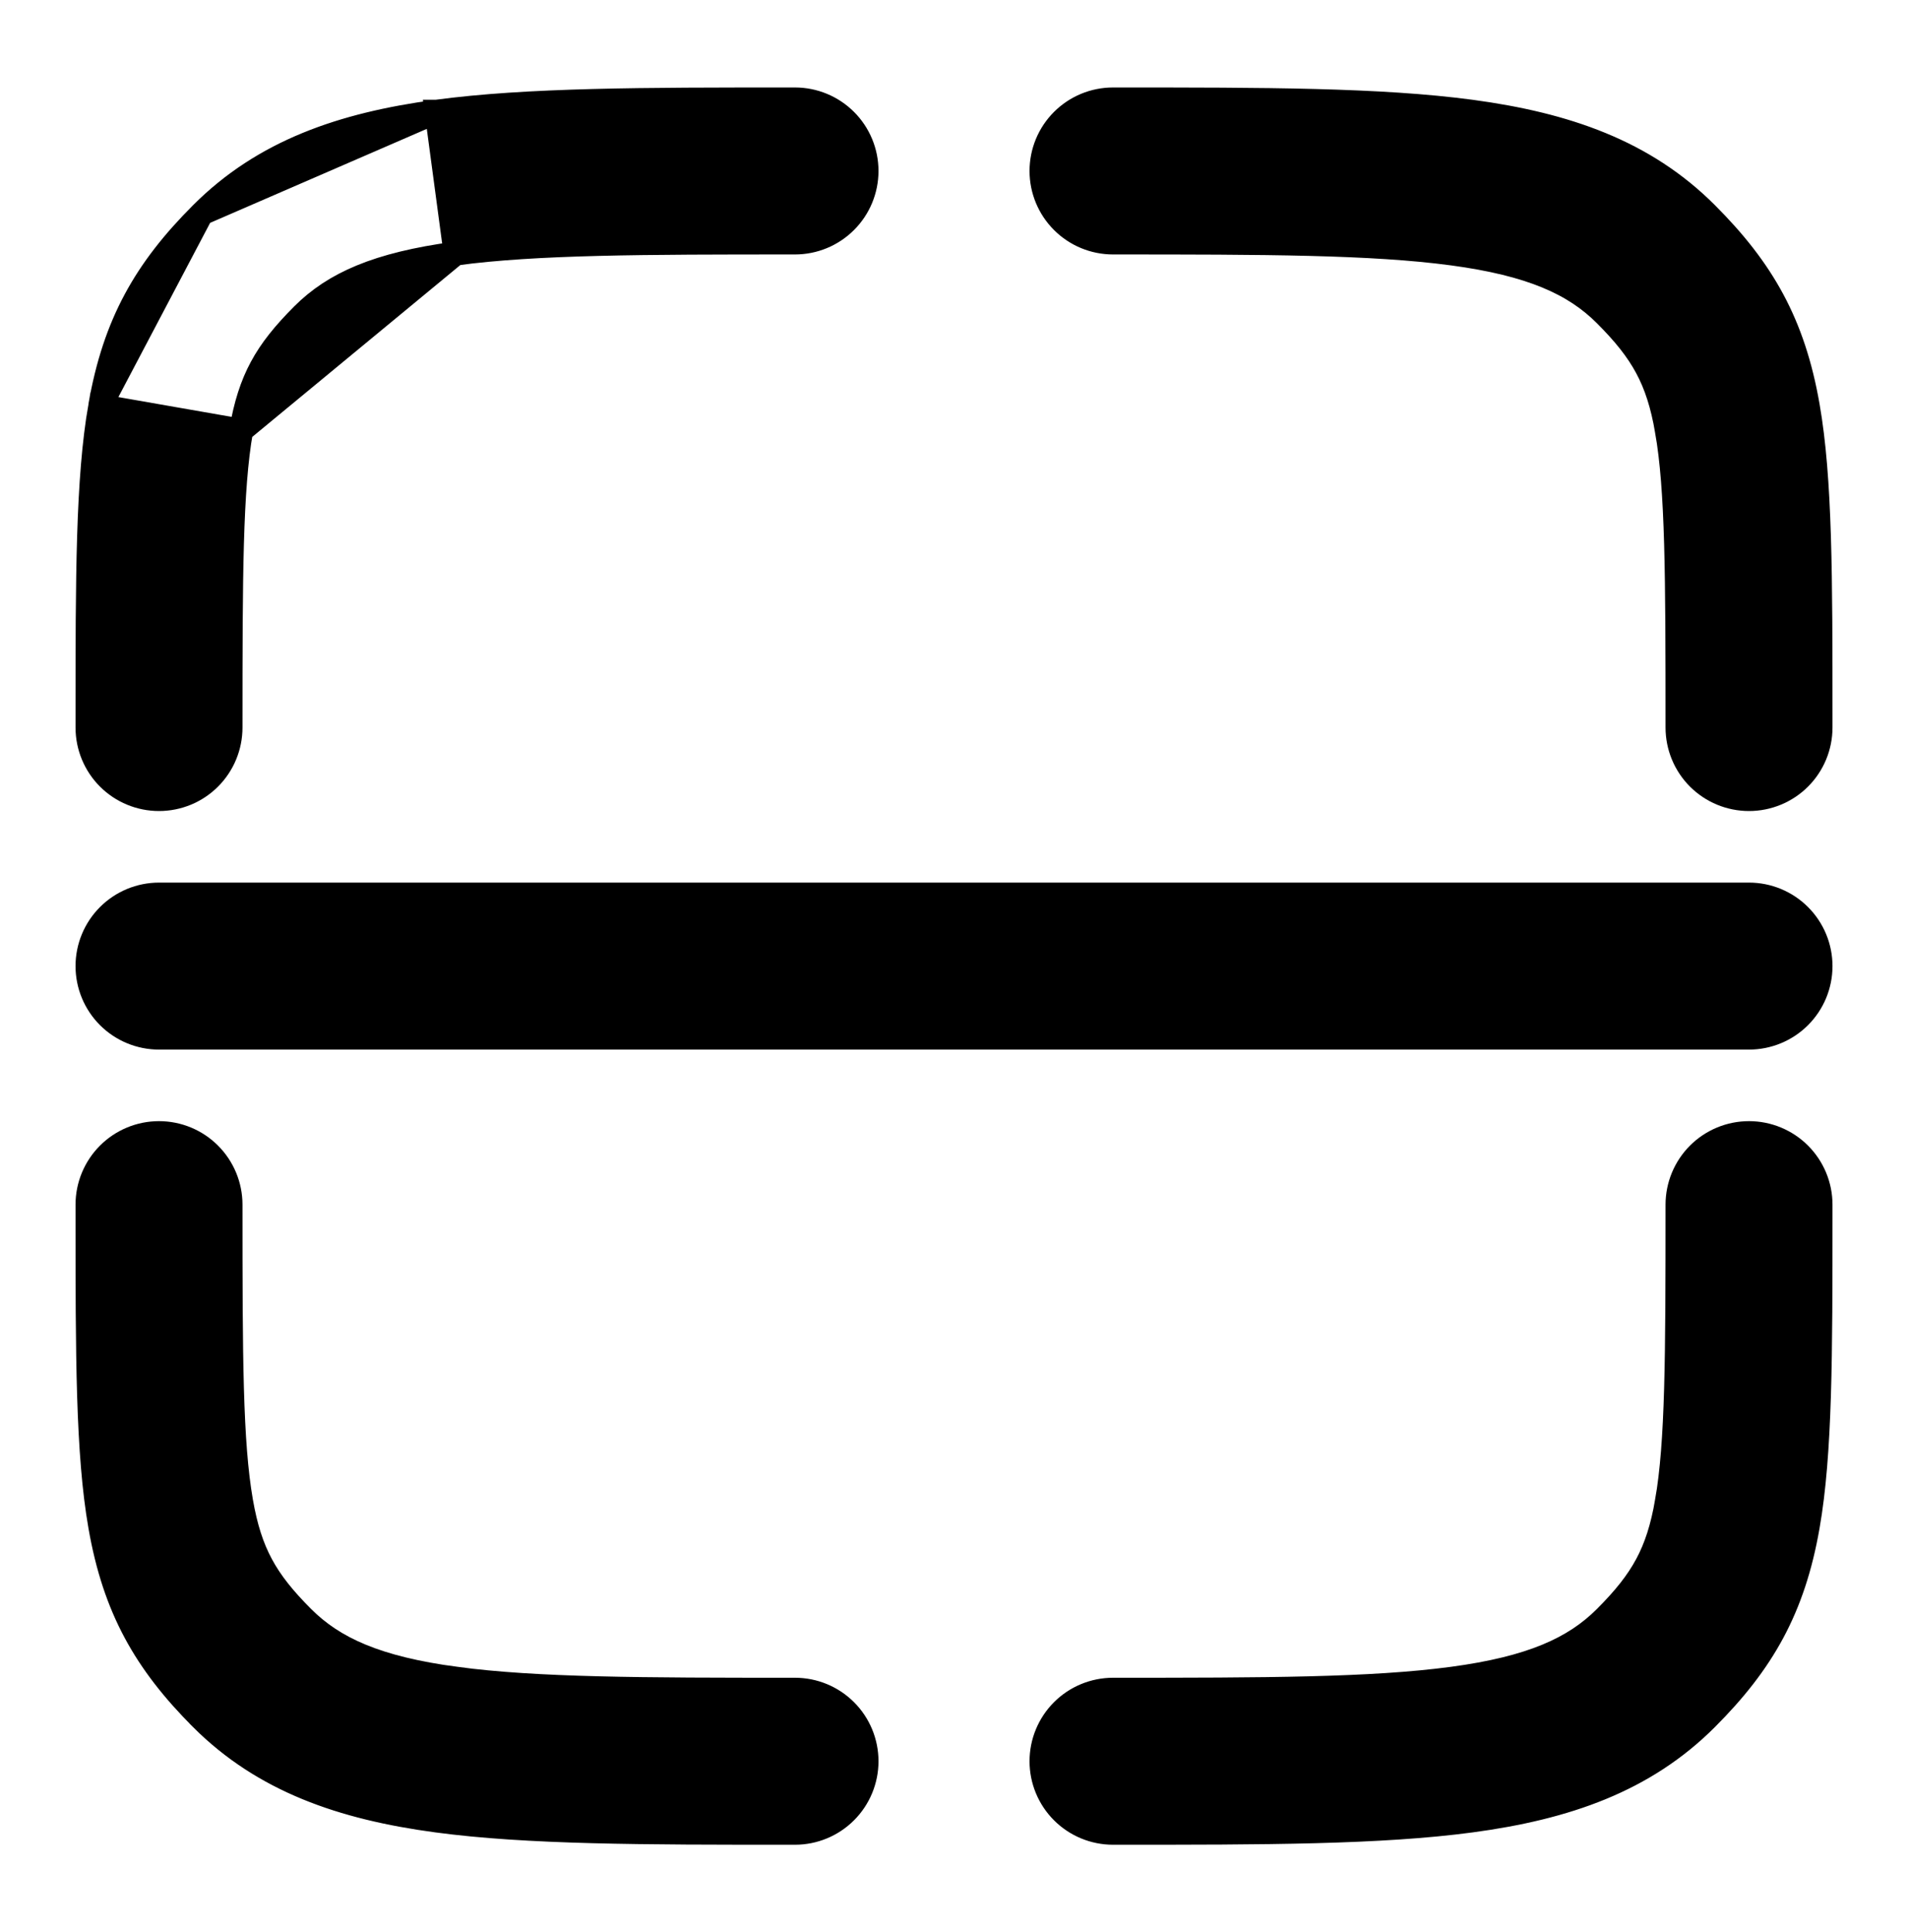 <svg width="80" height="81" viewBox="0 0 80 81" fill="none" xmlns="http://www.w3.org/2000/svg">
<path d="M10.11 18.053L10.11 18.053C9.679 20.529 9.667 24.078 9.667 30.5C9.667 31.296 9.351 32.059 8.788 32.622C8.226 33.184 7.463 33.5 6.667 33.5C5.871 33.5 5.108 33.184 4.546 32.622C3.983 32.059 3.667 31.296 3.667 30.5V30.18V30.119C3.667 24.173 3.667 20.077 4.201 17.021L10.11 18.053ZM10.11 18.053C10.298 16.967 10.56 16.146 10.957 15.408C11.354 14.668 11.902 13.986 12.694 13.194C13.996 11.892 15.806 11.072 19.1 10.629L10.11 18.053ZM18.303 4.681L18.304 4.681C22.137 4.167 27.014 4.167 33.111 4.167H33.147H33.334C34.129 4.167 34.892 4.483 35.455 5.046C36.018 5.608 36.334 6.371 36.334 7.167C36.334 7.963 36.018 8.726 35.455 9.288C34.892 9.851 34.129 10.167 33.334 10.167C26.963 10.167 22.489 10.175 19.1 10.629L18.303 4.681ZM18.303 4.681C14.342 5.216 11.055 6.345 8.45 8.954M18.303 4.681L8.45 8.954M8.45 8.954C6.104 11.299 4.804 13.56 4.201 17.021L8.45 8.954ZM69.891 18.053L70.384 17.967L69.891 18.053C70.322 20.529 70.334 24.078 70.334 30.5C70.334 31.296 70.65 32.059 71.212 32.622C71.775 33.184 72.538 33.5 73.334 33.5C74.129 33.5 74.892 33.184 75.455 32.622C76.018 32.059 76.334 31.296 76.334 30.5V30.18V30.119C76.334 24.172 76.334 20.077 75.799 17.021C75.197 13.56 73.896 11.299 71.551 8.954C68.945 6.345 65.659 5.216 61.697 4.681L61.697 4.681C57.864 4.167 52.987 4.167 46.89 4.167H46.854H46.667C45.871 4.167 45.108 4.483 44.546 5.046C43.983 5.608 43.667 6.371 43.667 7.167C43.667 7.963 43.983 8.726 44.546 9.288C45.108 9.851 45.871 10.167 46.667 10.167C53.038 10.167 57.515 10.175 60.9 10.629C64.195 11.072 66.005 11.892 67.307 13.194C68.099 13.986 68.646 14.668 69.044 15.408C69.441 16.146 69.702 16.967 69.891 18.053ZM18.303 76.319L18.304 76.319C22.134 76.834 27.014 76.834 33.11 76.834H33.147H33.334C34.129 76.834 34.892 76.518 35.455 75.955C36.018 75.392 36.334 74.629 36.334 73.834C36.334 73.038 36.018 72.275 35.455 71.712C34.892 71.15 34.129 70.834 33.334 70.834C26.963 70.834 22.489 70.826 19.104 70.371L19.037 70.867L19.104 70.371C15.806 69.929 13.996 69.109 12.694 67.807C11.902 67.015 11.355 66.333 10.958 65.593C10.561 64.855 10.3 64.033 10.11 62.947C9.679 60.471 9.667 56.922 9.667 50.5C9.667 49.705 9.351 48.942 8.788 48.379C8.226 47.816 7.463 47.5 6.667 47.5C5.871 47.5 5.108 47.816 4.546 48.379C3.983 48.942 3.667 49.705 3.667 50.5V50.82V50.882C3.667 56.825 3.667 60.923 4.201 63.979C4.804 67.44 6.104 69.701 8.45 72.05L8.45 72.051C11.055 74.652 14.342 75.785 18.303 76.319ZM61.697 76.319L61.697 76.319C65.659 75.785 68.945 74.656 71.551 72.047C73.896 69.701 75.197 67.44 75.799 63.98C76.334 60.924 76.334 56.828 76.334 50.882V50.82V50.5C76.334 49.705 76.018 48.942 75.455 48.379C74.892 47.816 74.129 47.5 73.334 47.5C72.538 47.5 71.775 47.816 71.212 48.379C70.65 48.942 70.334 49.705 70.334 50.5C70.334 56.923 70.322 60.472 69.891 62.948L70.384 63.034L69.891 62.948C69.702 64.033 69.441 64.855 69.044 65.593C68.646 66.333 68.099 67.015 67.307 67.807C66.005 69.109 64.195 69.929 60.901 70.371C57.515 70.826 53.038 70.834 46.667 70.834C45.871 70.834 45.108 71.15 44.546 71.712C43.983 72.275 43.667 73.038 43.667 73.834C43.667 74.629 43.983 75.392 44.546 75.955C45.108 76.518 45.871 76.834 46.667 76.834H46.854H46.89C52.986 76.834 57.864 76.834 61.697 76.319ZM6.667 37.5C5.871 37.5 5.108 37.816 4.546 38.379C3.983 38.942 3.667 39.705 3.667 40.5C3.667 41.296 3.983 42.059 4.546 42.622C5.108 43.184 5.871 43.5 6.667 43.5H73.334C74.129 43.5 74.892 43.184 75.455 42.622C76.018 42.059 76.334 41.296 76.334 40.5C76.334 39.705 76.018 38.942 75.455 38.379C74.892 37.816 74.129 37.5 73.334 37.5H6.667Z" fill="black" stroke="black"/>
</svg>

